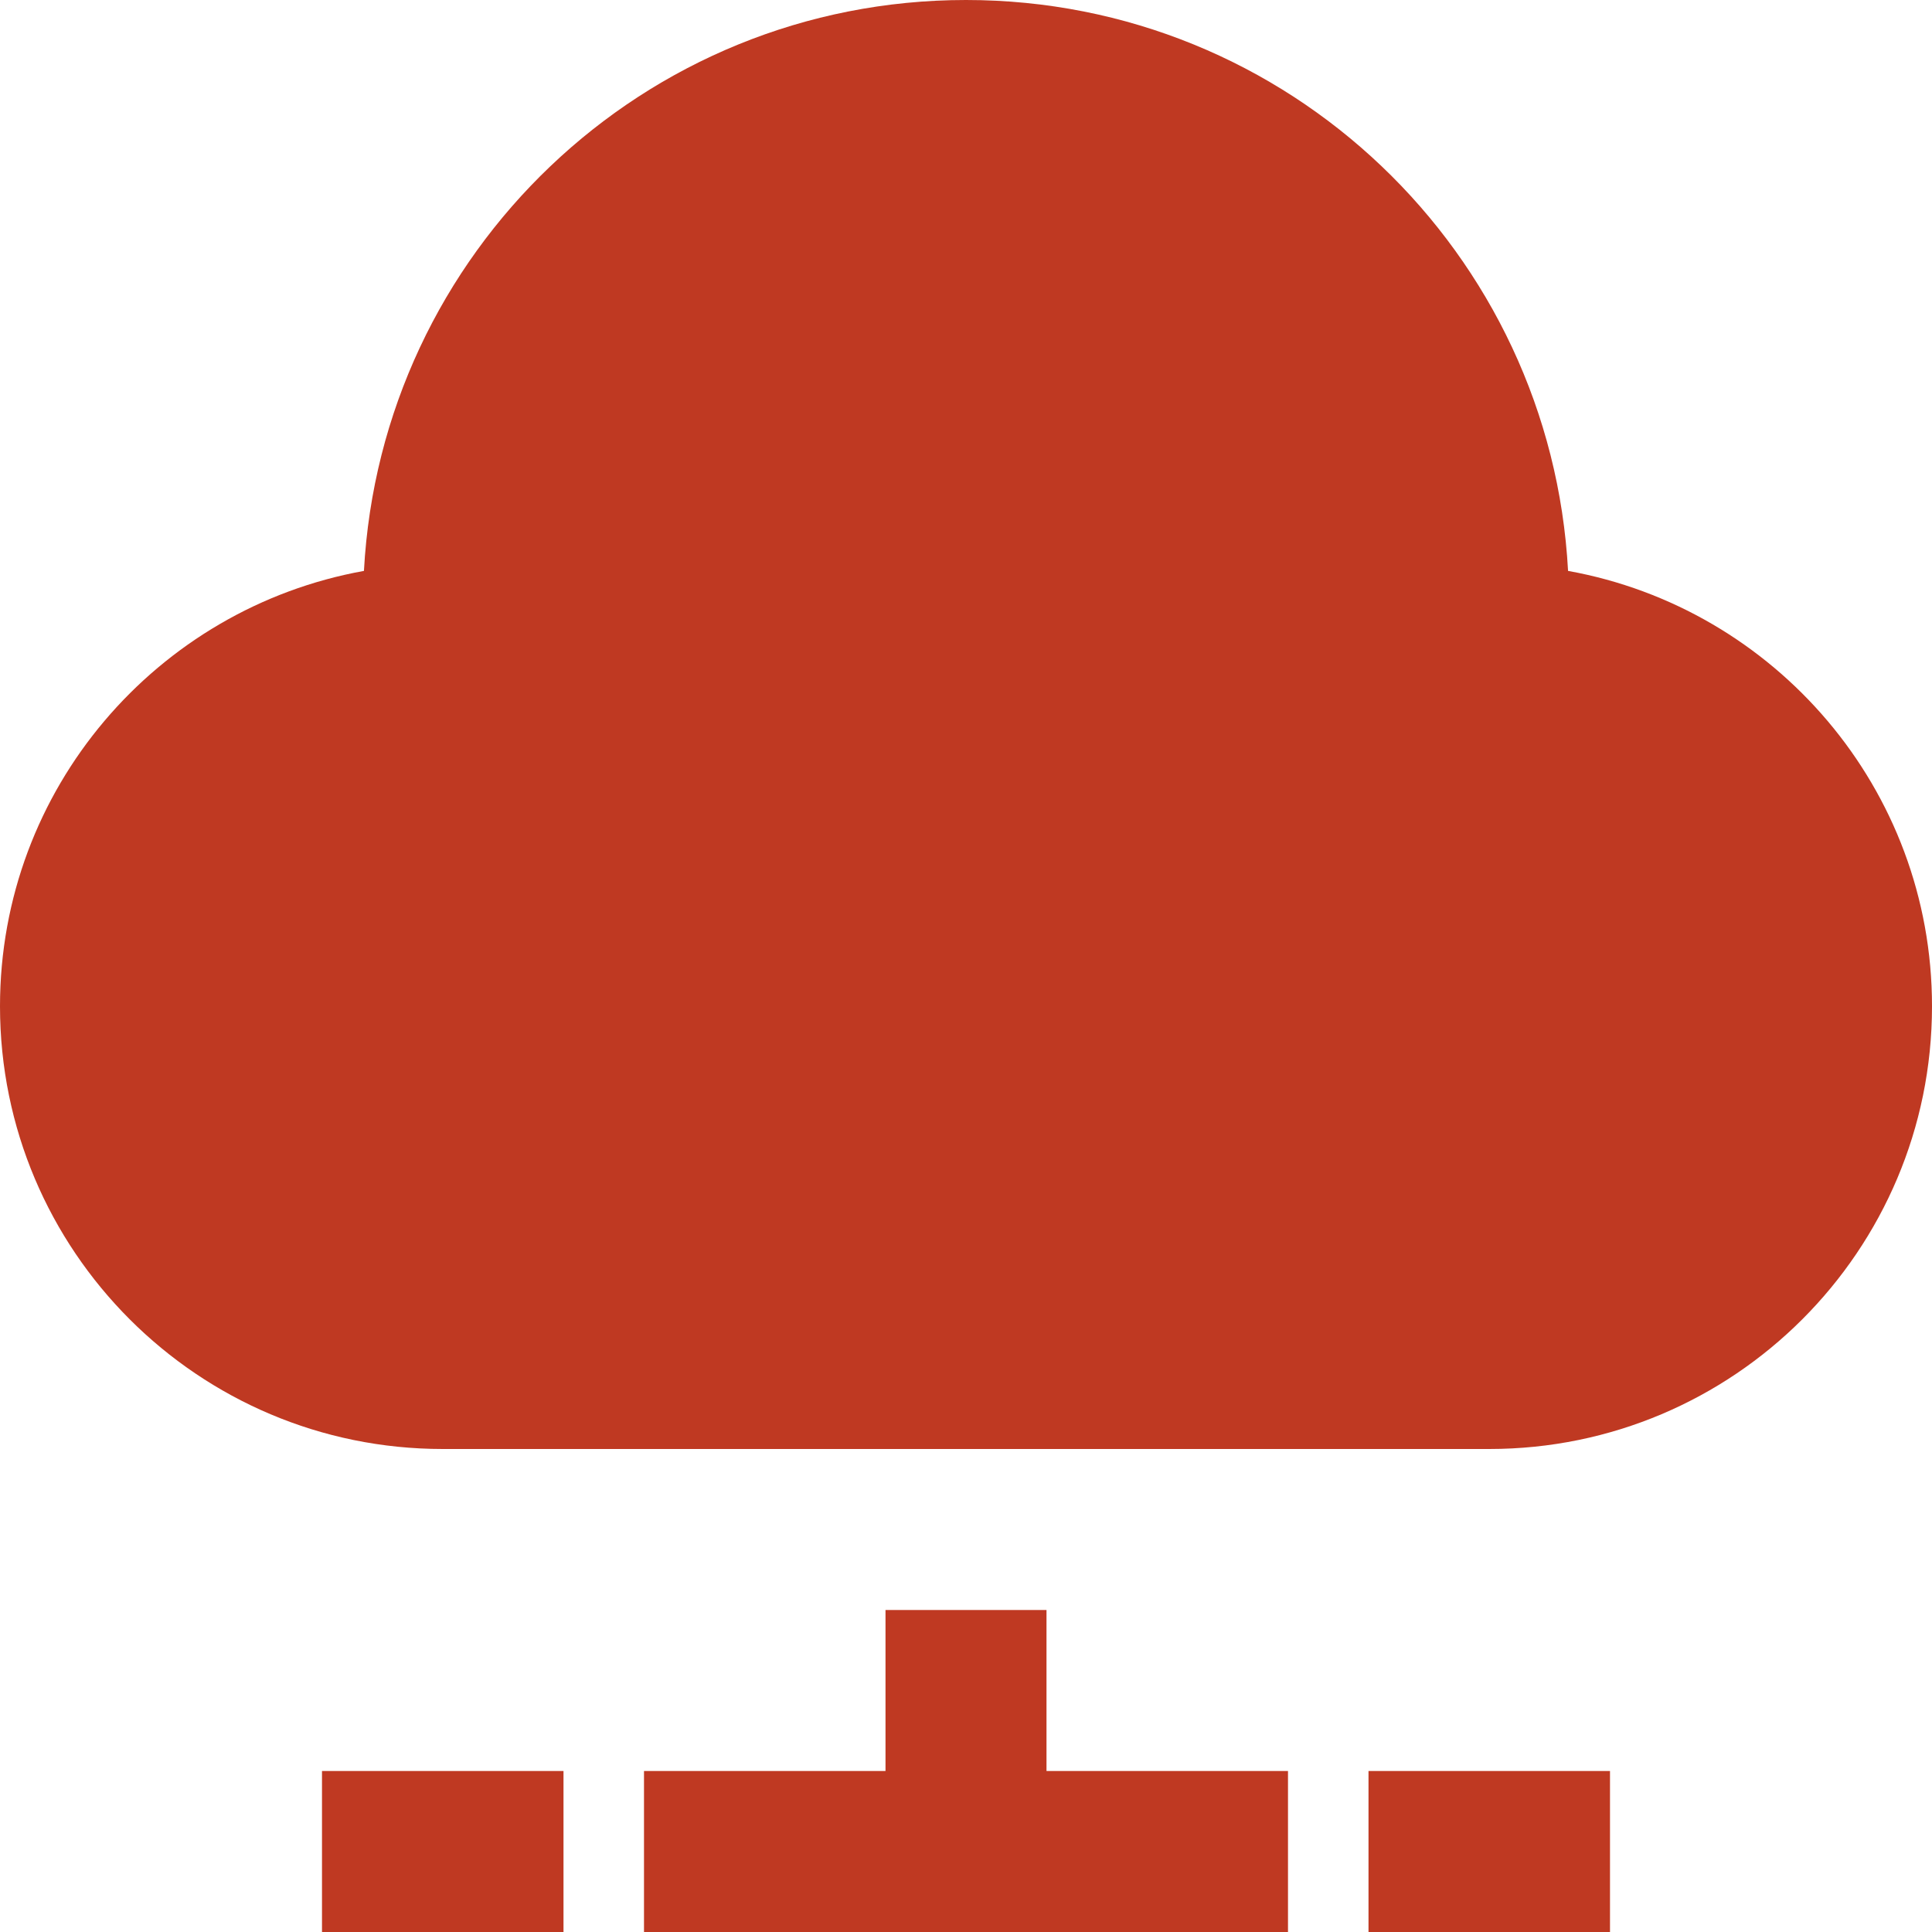 <svg xmlns="http://www.w3.org/2000/svg" width="24" height="24" viewBox="0 0 24 24" fill="#bf3922"><path d="M12 0c-4.006 0-7.267 3.141-7.479 7.092-2.57.463-4.521 2.706-4.521 5.408 0 3.037 2.463 5.5 5.5 5.5h13c3.037 0 5.5-2.463 5.5-5.5 0-2.702-1.951-4.945-4.521-5.408-.212-3.951-3.473-7.092-7.479-7.092zm-4 24v-2h3v-2h2v2h3v2h-8zm9-2v2h3v-2h-3zm-10 0h-3v2h3v-2z"/></svg>